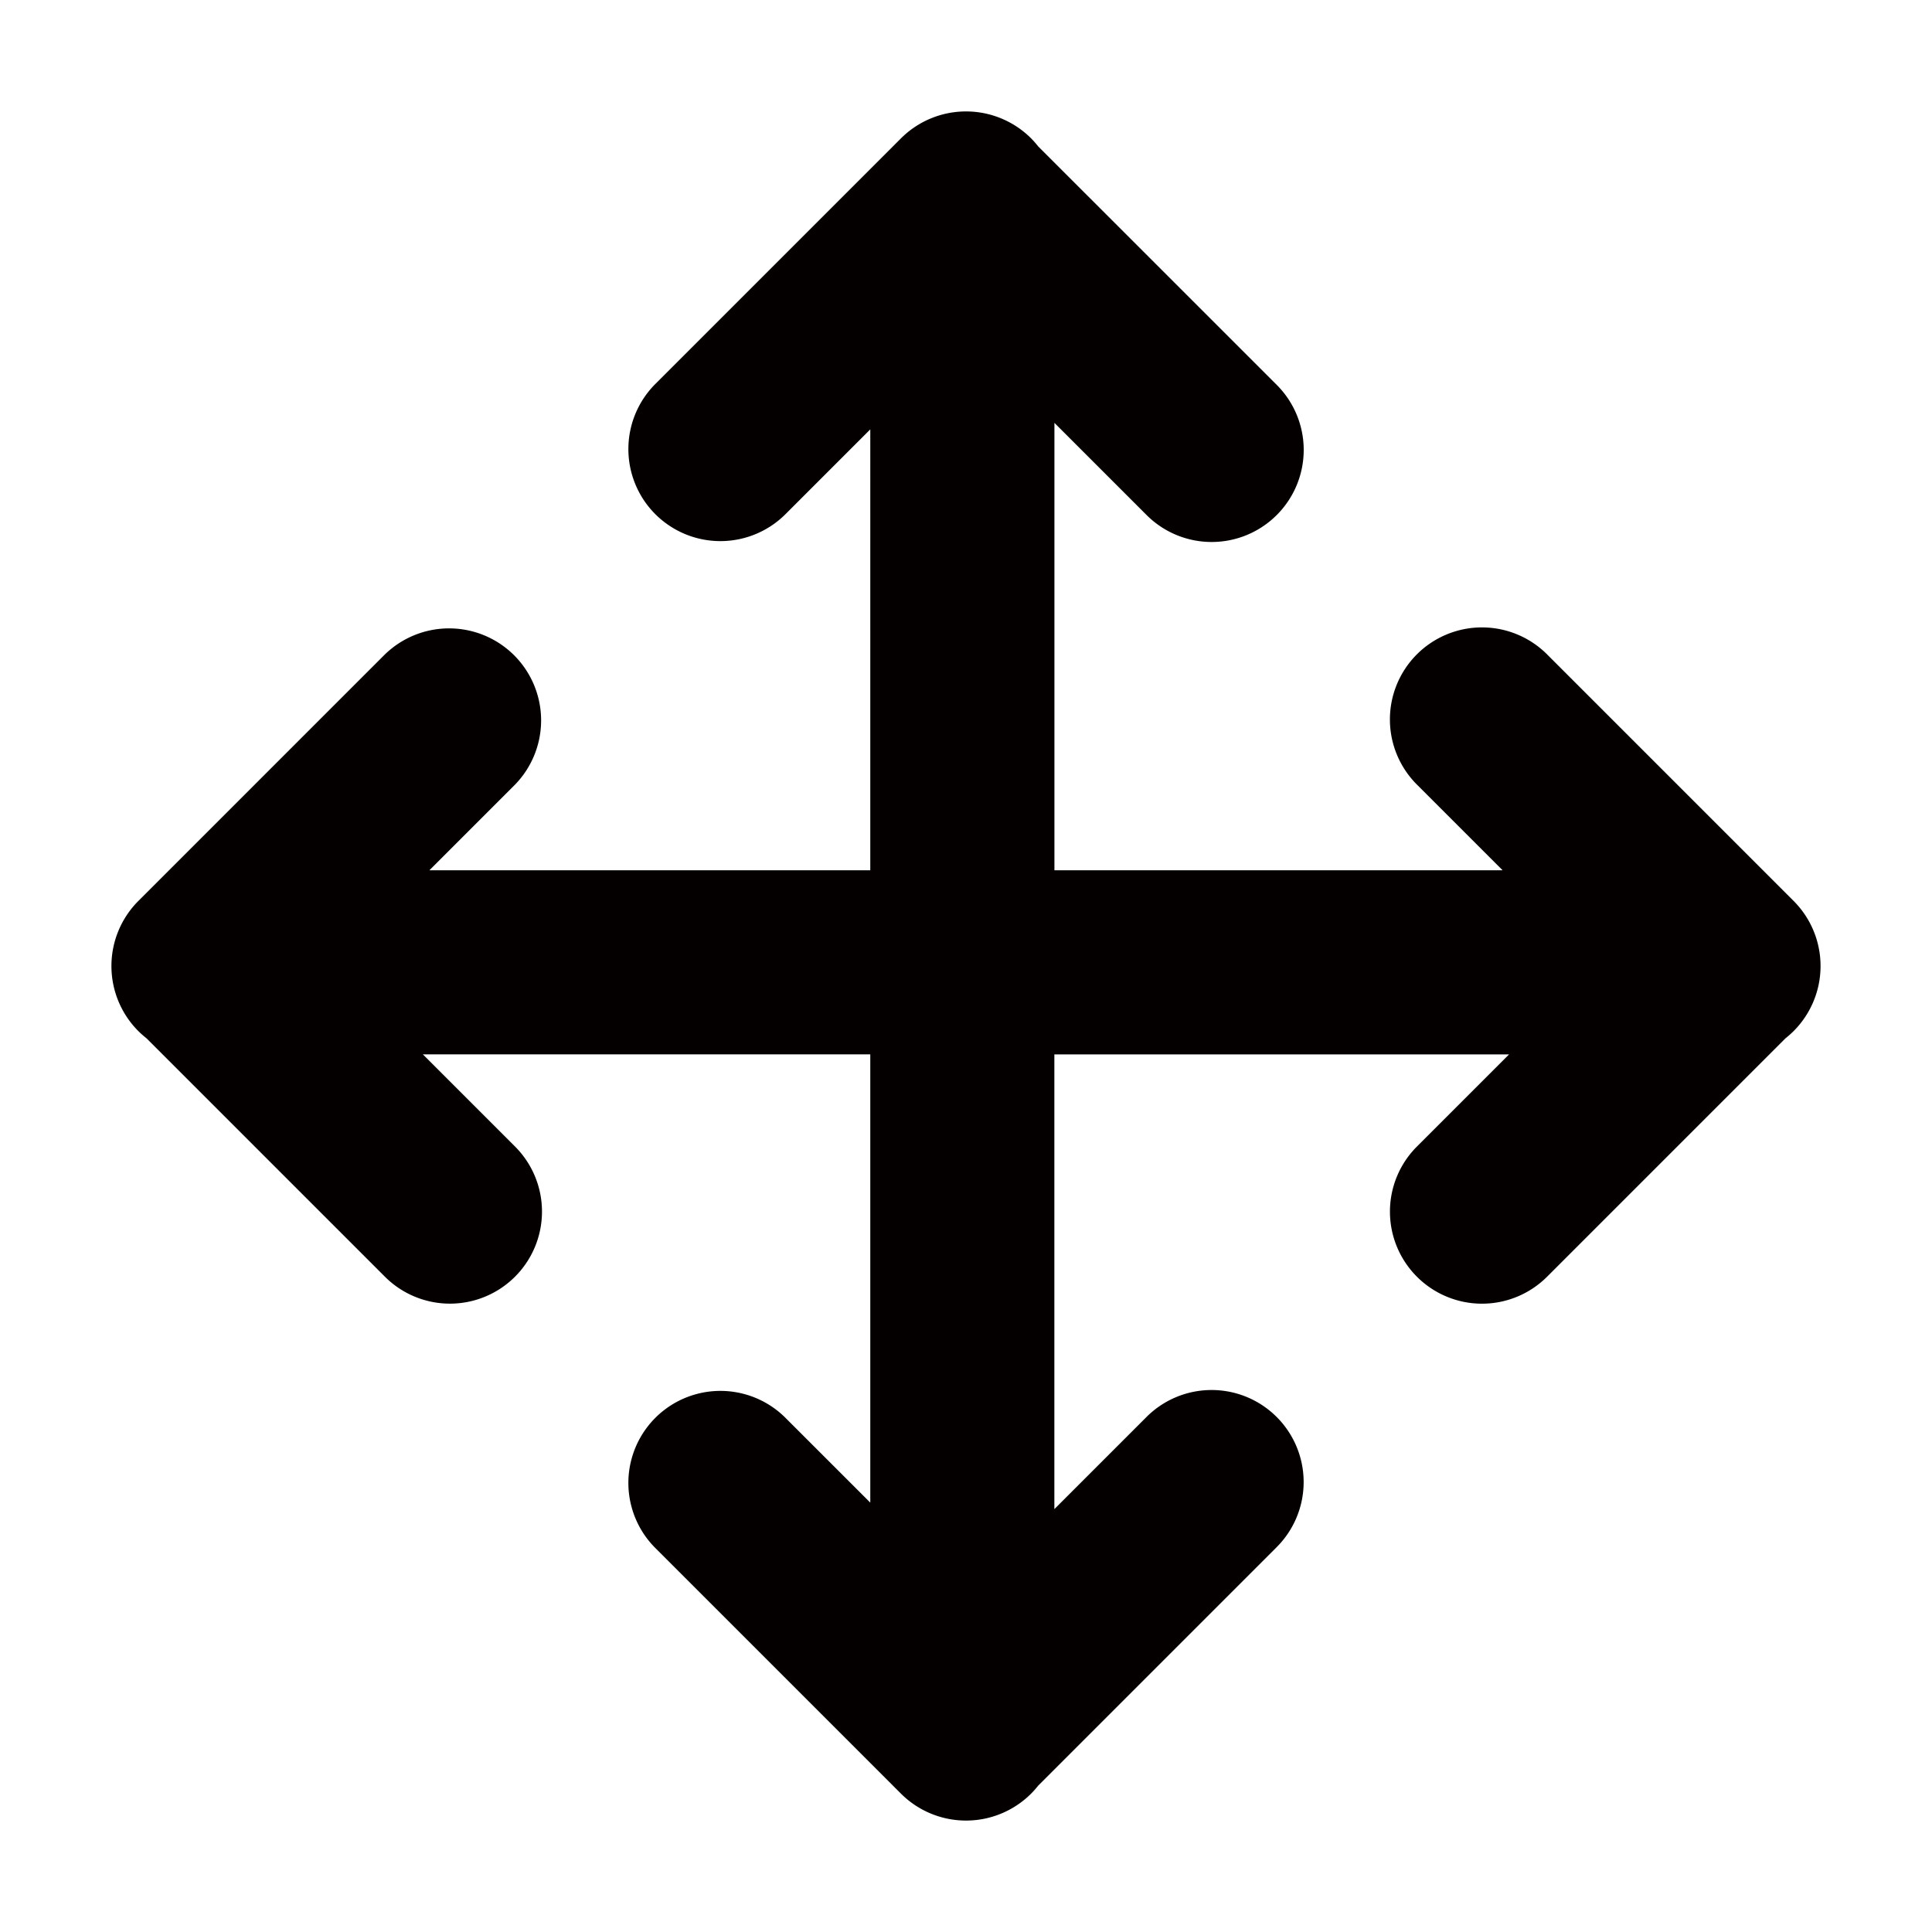 <svg id="レイヤー_2" data-name="レイヤー 2" xmlns="http://www.w3.org/2000/svg" viewBox="0 0 591.02 591.02"><defs><style>.cls-1{fill:#040000;}</style></defs><path class="cls-1" d="M548.69,275.61l-75.14-75.14a28.16,28.16,0,1,0-39.82,39.82l25.94,25.94H322.56V246.92h0V129.36l28.19,28.19a28.15,28.15,0,0,0,39.82,0h0a28.14,28.14,0,0,0,0-39.81L317.6,44.79a29.38,29.38,0,0,0-2.17-2.46,28.17,28.17,0,0,0-39.82,0l-75.14,75.14a28.17,28.17,0,0,0,0,39.82h0a28.17,28.17,0,0,0,39.82,0l25.94-25.94V266.23H131.35l25.94-25.94a28.17,28.17,0,0,0,0-39.82h0a28.17,28.17,0,0,0-39.82,0L42.33,275.61a28.17,28.17,0,0,0,0,39.82,29.38,29.38,0,0,0,2.46,2.17l72.95,72.95a28.14,28.14,0,0,0,39.81,0h0a28.15,28.15,0,0,0,0-39.82l-28.19-28.19H266.23V459.67l-25.94-25.93a28.15,28.15,0,1,0-39.82,39.81l75.14,75.14a28.17,28.17,0,0,0,39.82,0h0a29.26,29.26,0,0,0,2.17-2.45l72.95-72.95a28.15,28.15,0,0,0,0-39.82h0a28.15,28.15,0,0,0-39.82,0l-28.19,28.19V344.11h0V322.55h139.1l-28.19,28.19a28.15,28.15,0,0,0,0,39.82h0a28.15,28.15,0,0,0,39.82,0l72.95-72.95a29.26,29.26,0,0,0,2.45-2.17h0A28.17,28.17,0,0,0,548.69,275.61Z"/></svg>